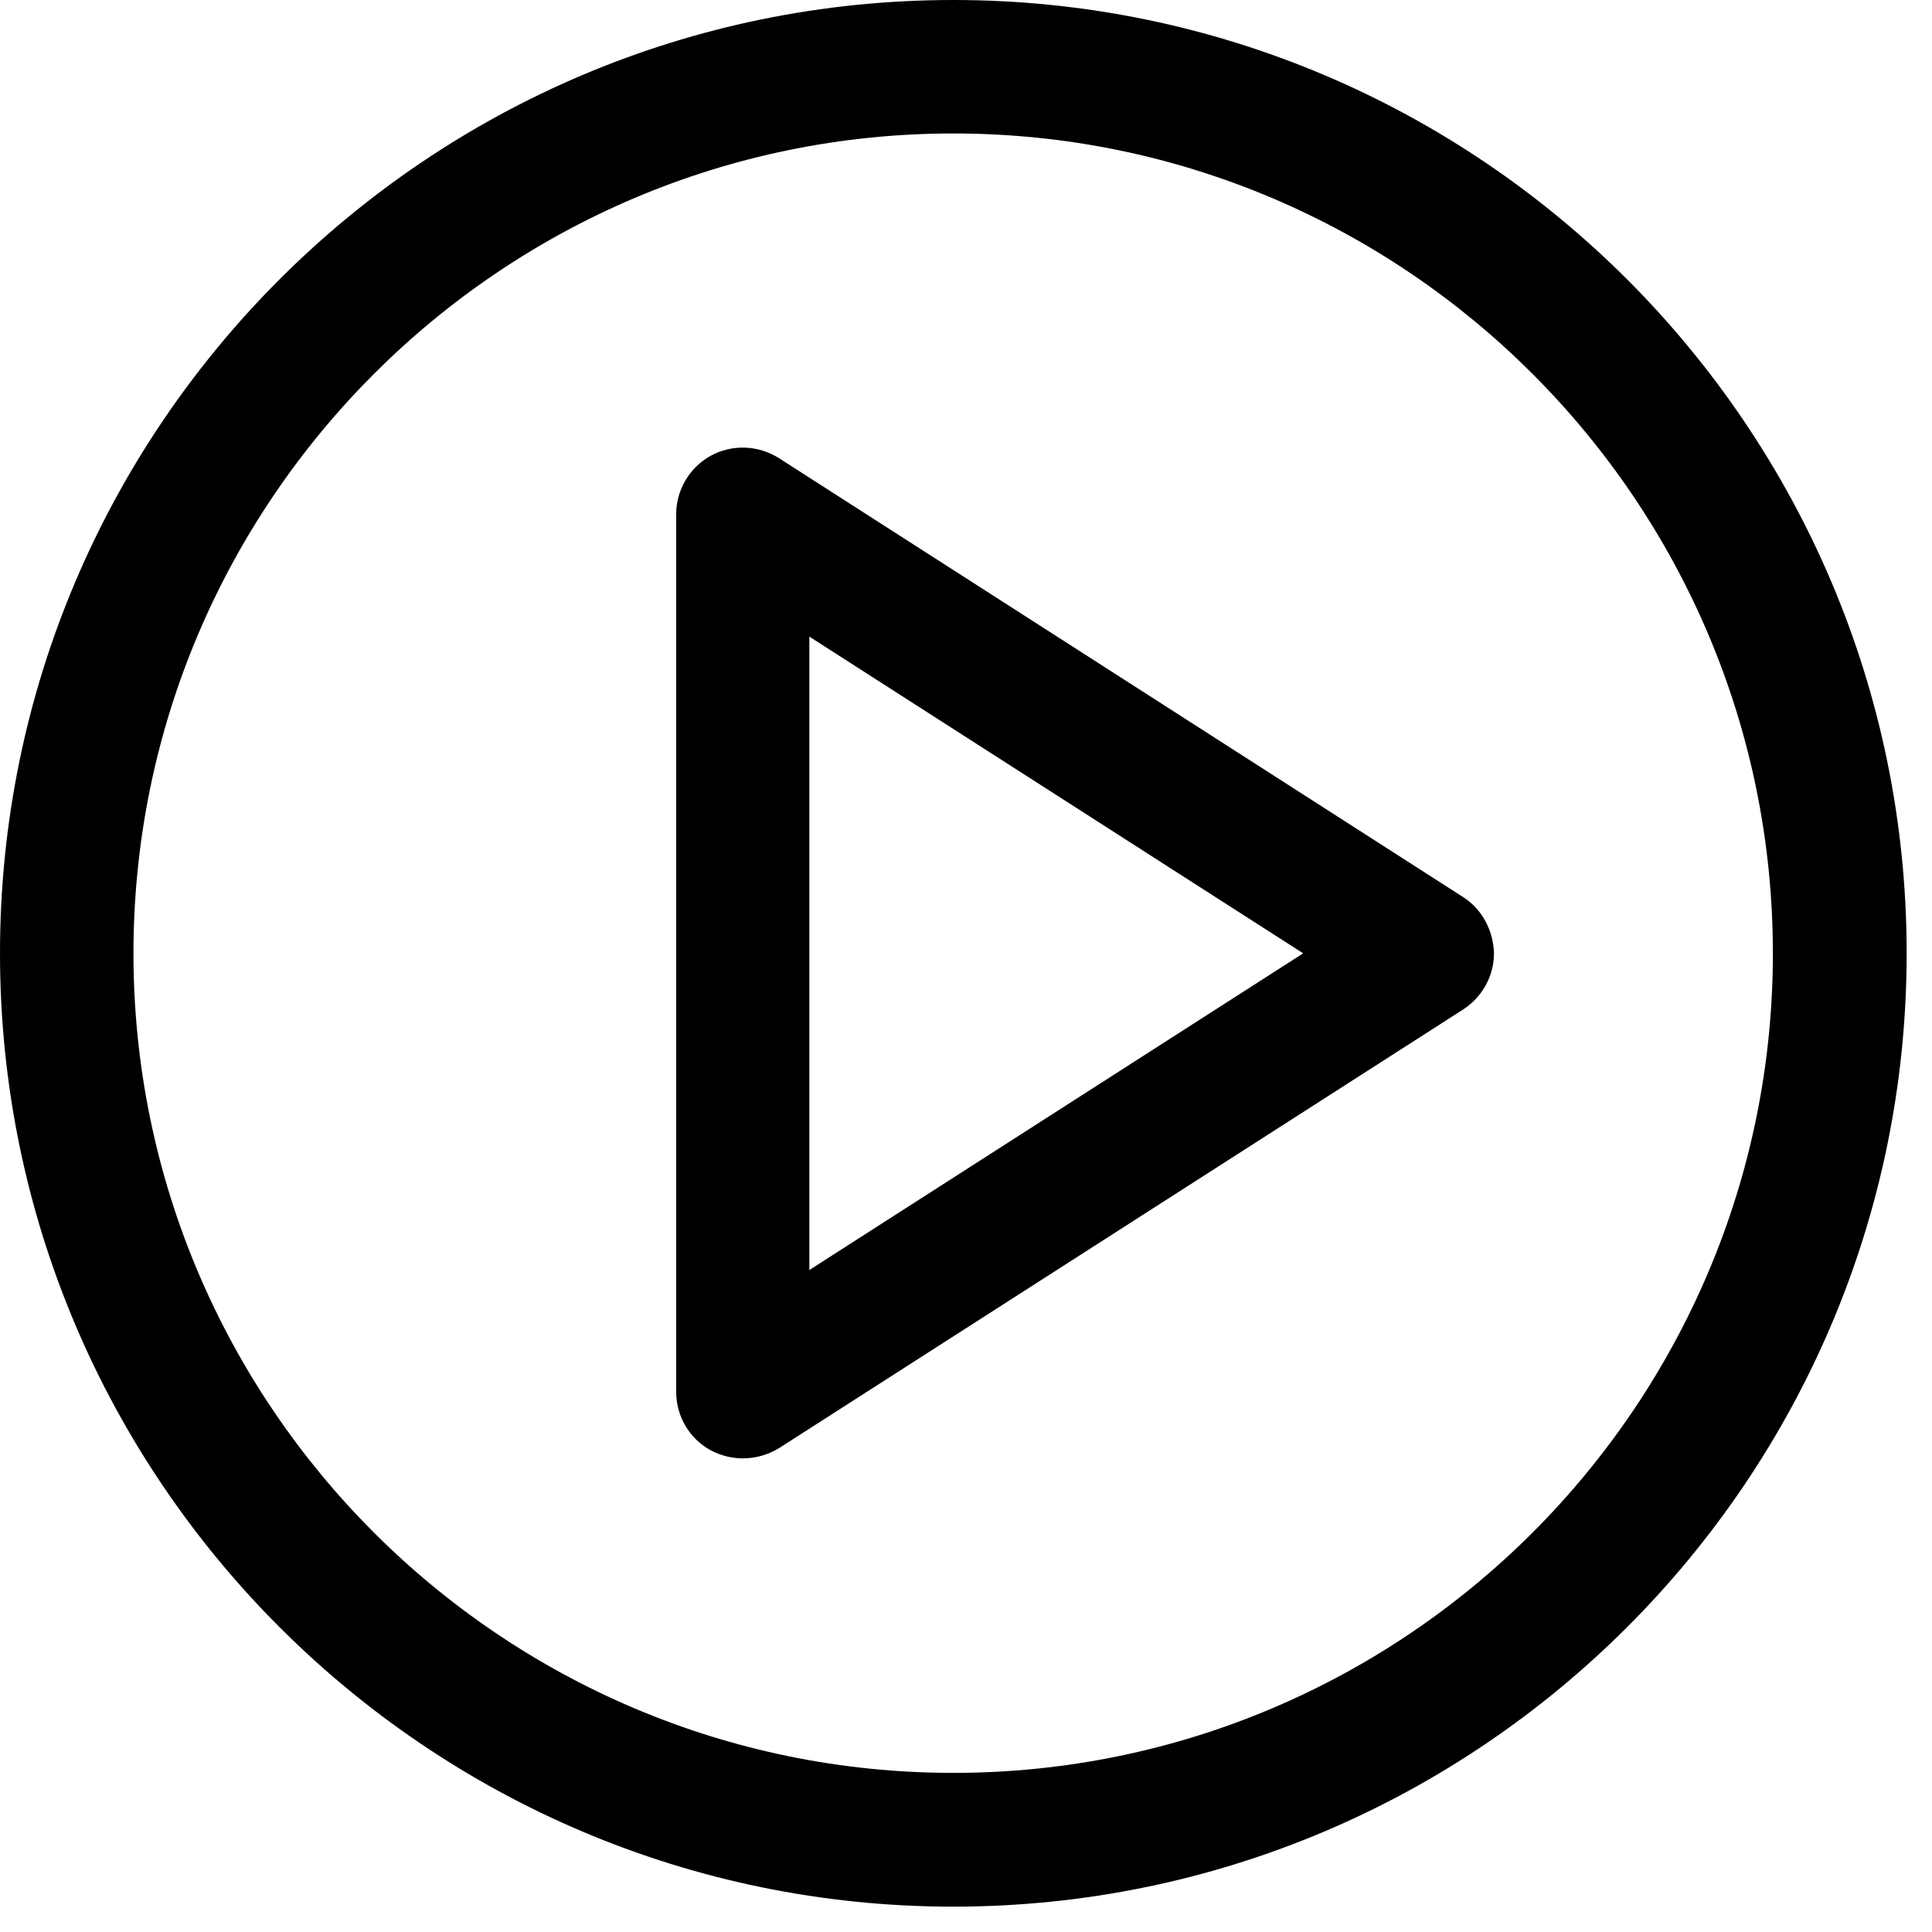 <?xml version="1.0" encoding="UTF-8"?>
<svg xmlns="http://www.w3.org/2000/svg" xmlns:xlink="http://www.w3.org/1999/xlink" width="25pt" height="25pt" viewBox="0 0 25 25" version="1.1">
<g id="surface1">
<path style=" stroke:none;fill-rule:nonzero;fill:rgb(0%,0%,0%);fill-opacity:1;" d="M 12.336 0 C 5.531 0 0 5.531 0 12.336 C 0 19.141 5.535 24.672 12.336 24.672 C 19.141 24.672 24.672 19.137 24.672 12.336 C 24.672 5.531 19.141 0 12.336 0 Z M 12.336 22.941 C 6.488 22.941 1.727 18.184 1.727 12.336 C 1.727 6.488 6.488 1.727 12.336 1.727 C 18.184 1.727 22.941 6.488 22.941 12.336 C 22.941 18.184 18.184 22.941 12.336 22.941 Z M 12.336 22.941 "/>
<path style=" stroke:none;fill-rule:nonzero;fill:rgb(0%,0%,0%);fill-opacity:1;" d="M 18.934 11.609 L 10.082 5.93 C 9.812 5.758 9.473 5.746 9.195 5.898 C 8.922 6.051 8.75 6.34 8.75 6.652 L 8.75 18.012 C 8.75 18.328 8.922 18.617 9.195 18.766 C 9.328 18.836 9.469 18.871 9.613 18.871 C 9.773 18.871 9.934 18.828 10.082 18.738 L 18.934 13.062 C 19.18 12.902 19.332 12.629 19.332 12.336 C 19.324 12.043 19.18 11.766 18.934 11.609 Z M 10.473 16.434 L 10.473 8.238 L 16.863 12.336 Z M 10.473 16.434 "/>
</g>
</svg>
